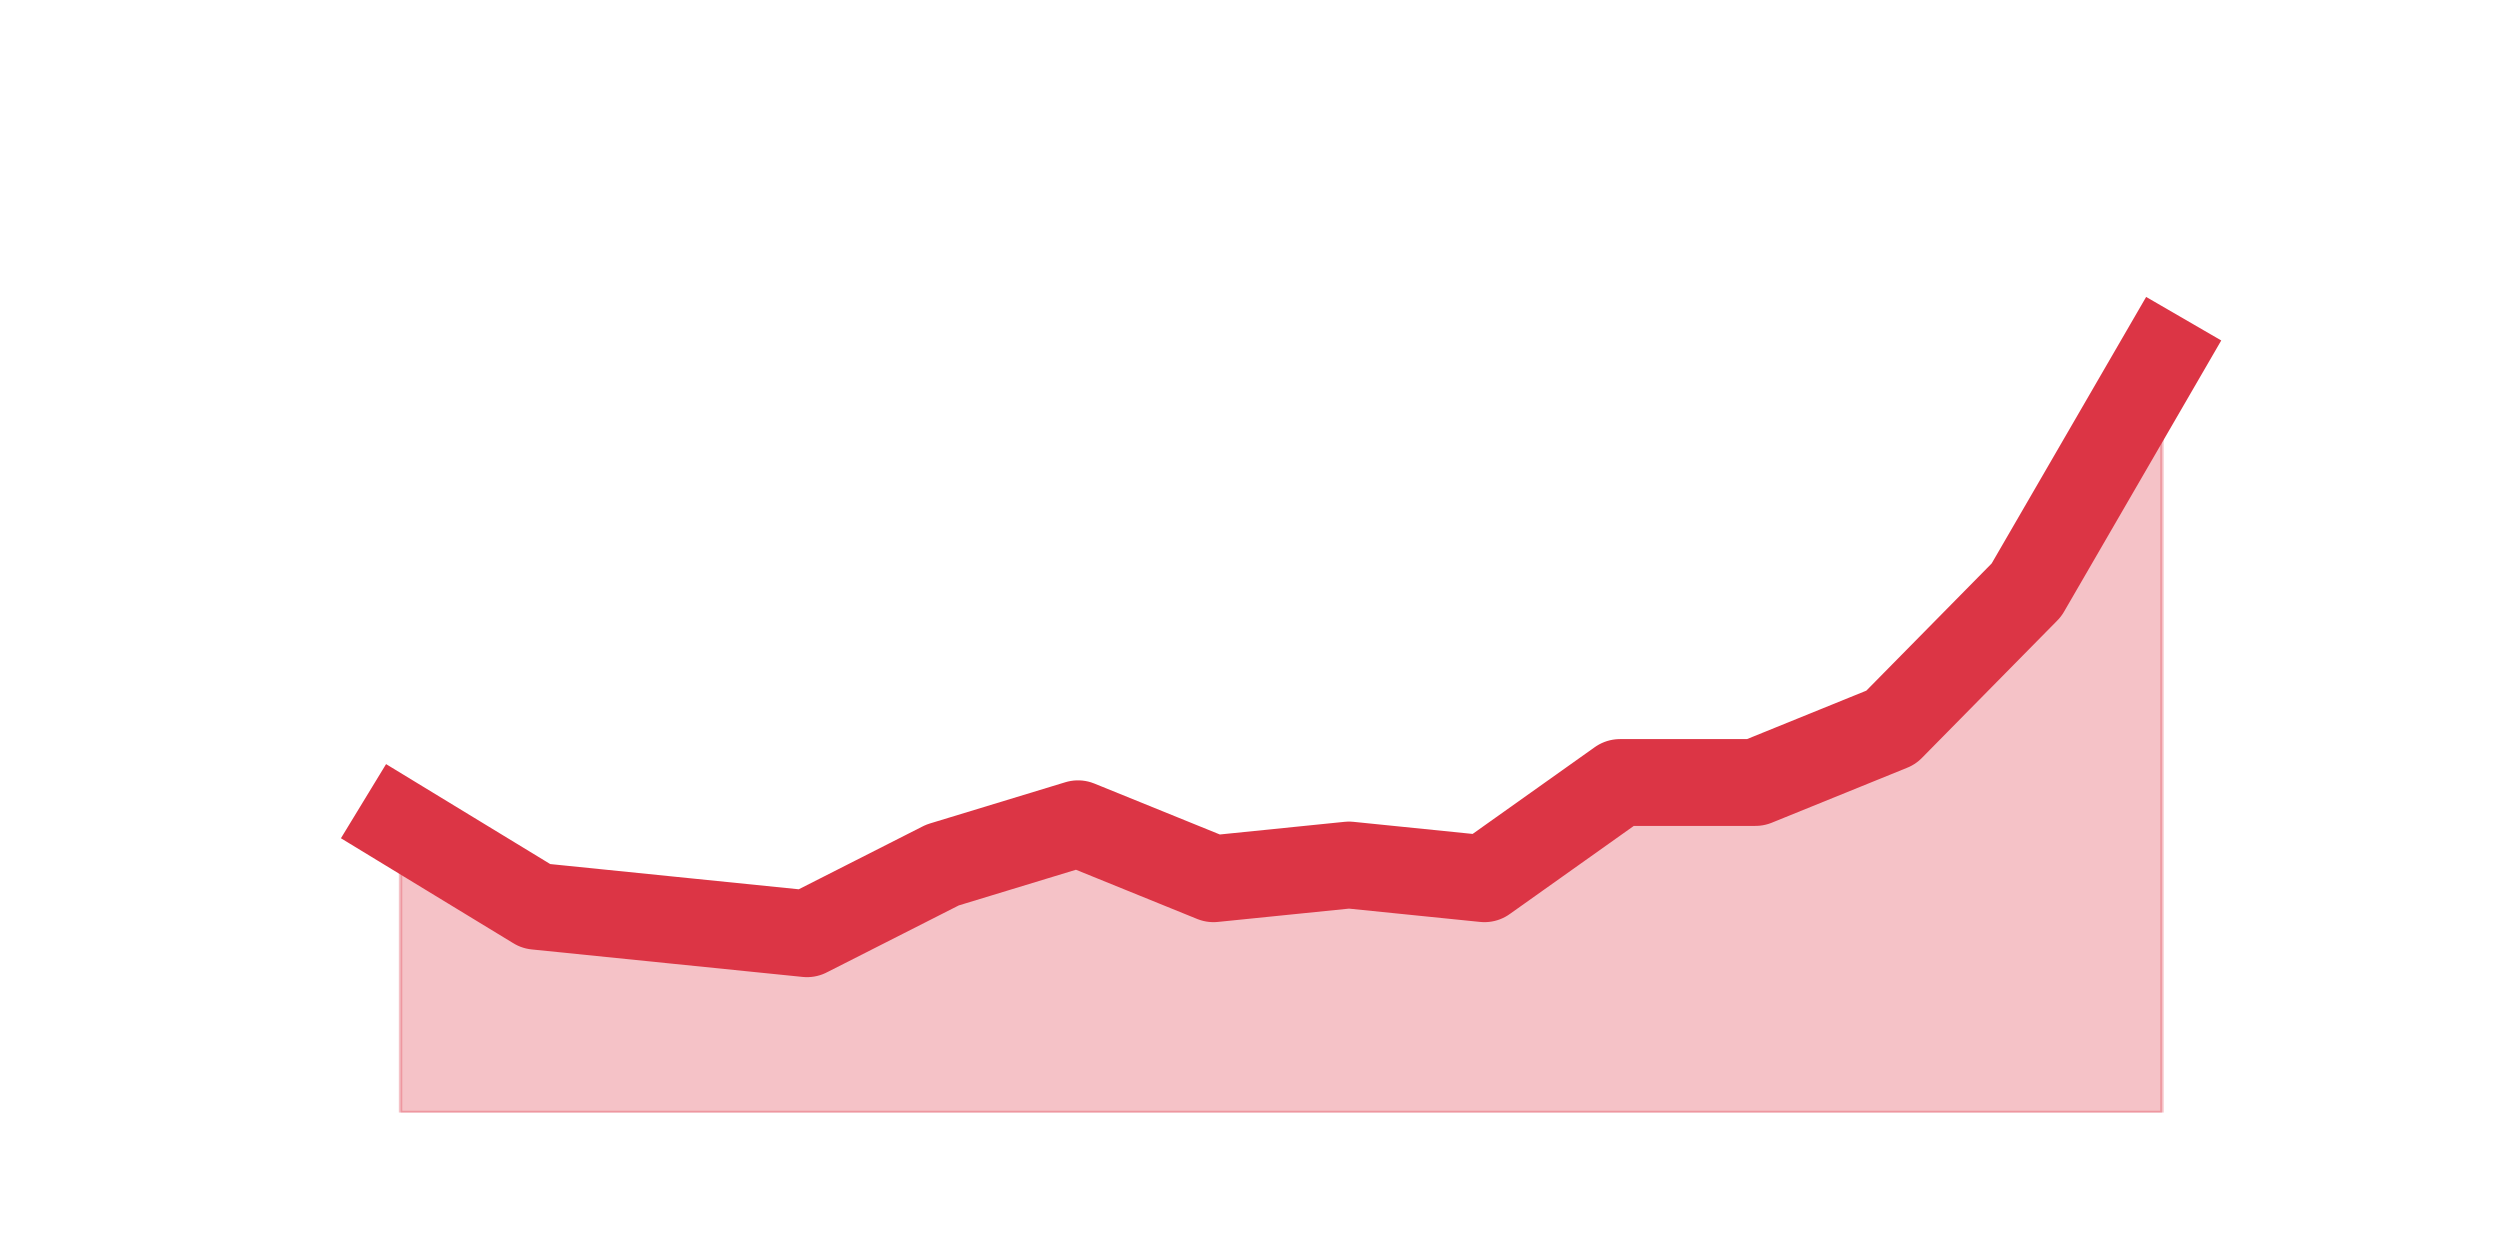 <?xml version="1.0" encoding="utf-8" standalone="no"?>
<!DOCTYPE svg PUBLIC "-//W3C//DTD SVG 1.1//EN"
  "http://www.w3.org/Graphics/SVG/1.1/DTD/svg11.dtd">
<svg height="360pt" version="1.1" viewBox="0 0 720 360" width="720pt" xmlns="http://www.w3.org/2000/svg" xmlns:xlink="http://www.w3.org/1999/xlink">
 <defs>
  <style type="text/css">*{stroke-linecap:butt;stroke-linejoin:round;}</style>
 </defs>
 <g id="figure_1">
  <g id="patch_1">
   <path d="M 0 360 
L 720 360 
L 720 0 
L 0 0 
z
" style="fill:none;"/>
  </g>
  <g id="axes_1">
   <g id="matplotlib.axis_1"/>
   <g id="matplotlib.axis_2"/>
   <g id="PolyCollection_1">
    <defs>
     <path d="M 115.364 -122.76 
L 115.364 -39.6 
L 154.385 -39.6 
L 193.406 -39.6 
L 232.427 -39.6 
L 271.448 -39.6 
L 310.469 -39.6 
L 349.49 -39.6 
L 388.51 -39.6 
L 427.531 -39.6 
L 466.552 -39.6 
L 505.573 -39.6 
L 544.594 -39.6 
L 583.615 -39.6 
L 622.636 -39.6 
L 622.636 -257.4 
L 622.636 -257.4 
L 583.615 -190.08 
L 544.594 -150.48 
L 505.573 -134.64 
L 466.552 -134.64 
L 427.531 -106.92 
L 388.51 -110.88 
L 349.49 -106.92 
L 310.469 -122.76 
L 271.448 -110.88 
L 232.427 -91.08 
L 193.406 -95.04 
L 154.385 -99 
L 115.364 -122.76 
z
" id="m808f39a32b" style="stroke:#dc3545;stroke-opacity:0.3;"/>
    </defs>
    <g clip-path="url(#p0a2382803b)">
     <use style="fill:#dc3545;fill-opacity:0.3;stroke:#dc3545;stroke-opacity:0.3;" x="0" xlink:href="#m808f39a32b" y="360"/>
    </g>
   </g>
   <g id="line2d_1">
    <path clip-path="url(#p0a2382803b)" d="M 115.364 237.24 
L 154.385 261 
L 193.406 264.96 
L 232.427 268.92 
L 271.448 249.12 
L 310.469 237.24 
L 349.49 253.08 
L 388.51 249.12 
L 427.531 253.08 
L 466.552 225.36 
L 505.573 225.36 
L 544.594 209.52 
L 583.615 169.92 
L 622.636 102.6 
" style="fill:none;stroke:#dc3545;stroke-linecap:square;stroke-width:25;"/>
   </g>
  </g>
 </g>
 <defs>
  <clipPath id="p0a2382803b">
   <rect height="277.2" width="558" x="90" y="43.2"/>
  </clipPath>
 </defs>
</svg>
